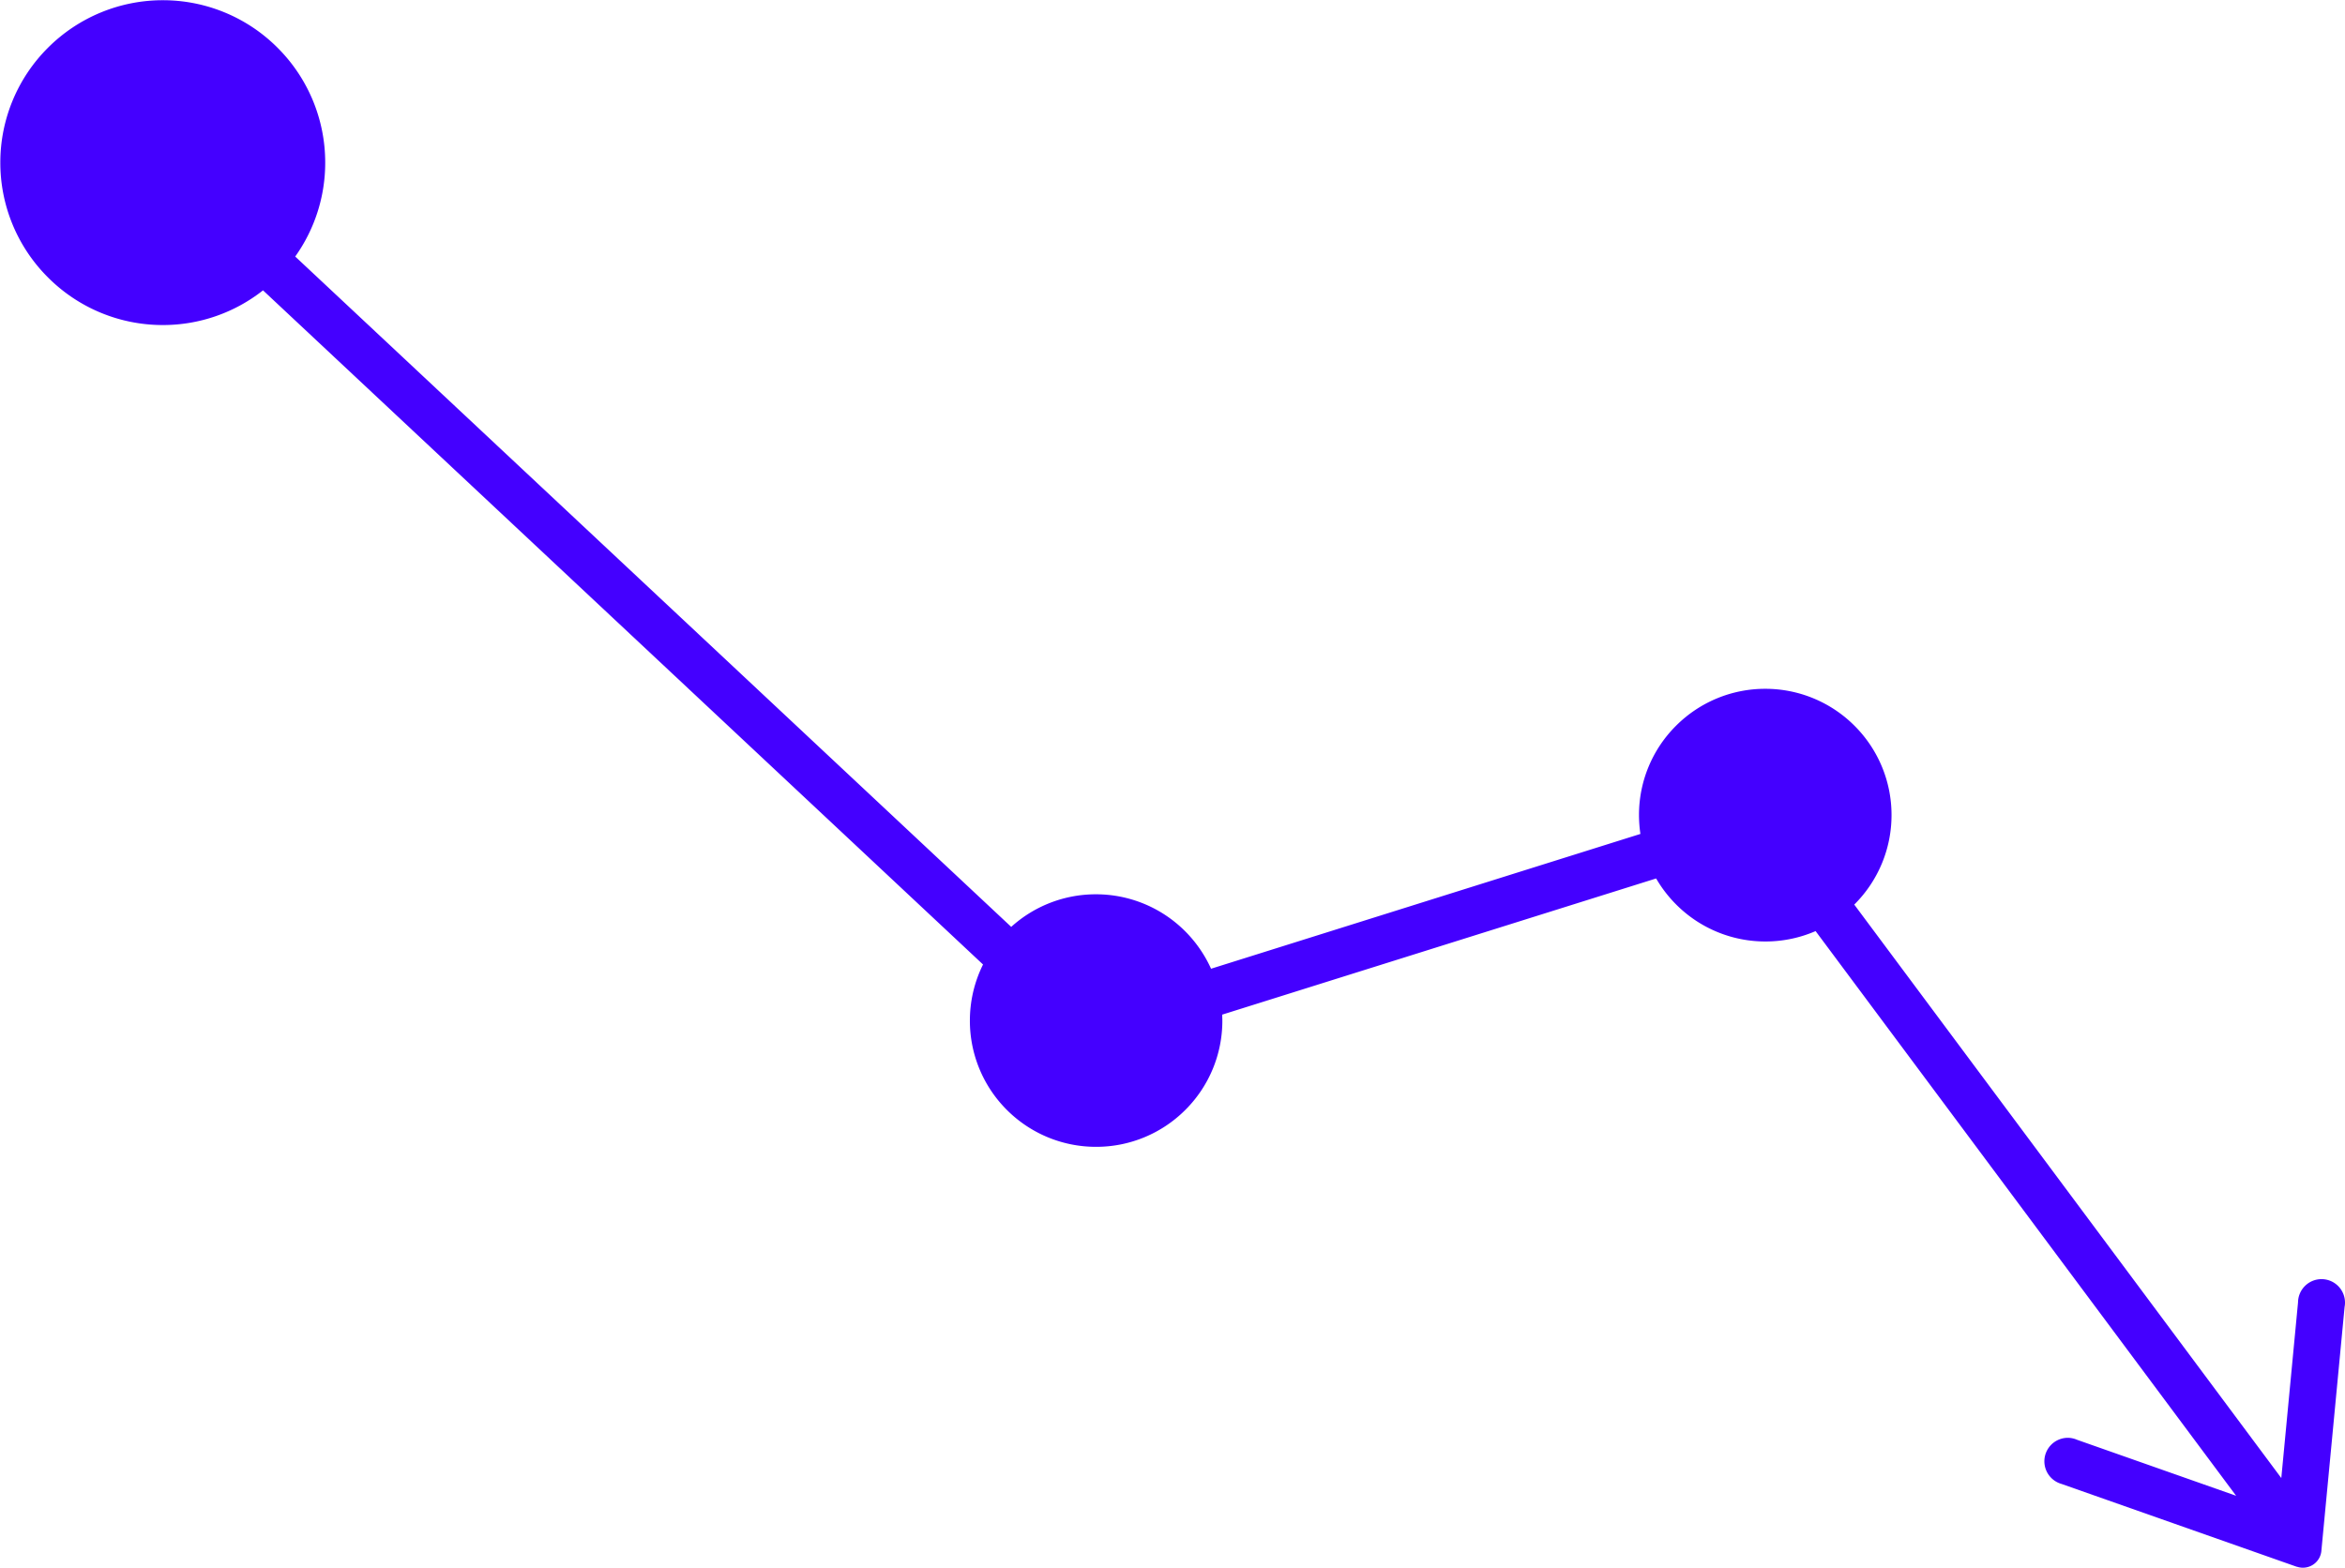 <svg xmlns="http://www.w3.org/2000/svg" width="116.921" height="78.176" viewBox="0 0 116.921 78.176">
  <g id="Сгруппировать_2157" data-name="Сгруппировать 2157" transform="translate(-402 -6505)">
    <path id="Контур_91" data-name="Контур 91" d="M-945.209,1688.844l35.714,33.444a6.279,6.279,0,0,1,4.222-1.625,6.274,6.274,0,0,1,4.451,1.844,6.336,6.336,0,0,1,1.291,1.868l21.407-6.722a6.5,6.5,0,0,1-.07-.943,6.271,6.271,0,0,1,1.844-4.45,6.276,6.276,0,0,1,4.451-1.845,6.279,6.279,0,0,1,4.452,1.845,6.278,6.278,0,0,1,1.844,4.45,6.283,6.283,0,0,1-1.844,4.452l-.015.013,21.293,28.6.834-8.761a1.171,1.171,0,0,1,1.171-1.159,1.171,1.171,0,0,1,1.171,1.172,1.1,1.1,0,0,1-.02.21l-1.161,12.2,0,0a.924.924,0,0,1-.919.809.914.914,0,0,1-.3-.05l0,.005-11.738-4.134a1.172,1.172,0,0,1-.851-1.126,1.172,1.172,0,0,1,1.172-1.173,1.179,1.179,0,0,1,.461.1l7.927,2.791-20.967-28.161a6.275,6.275,0,0,1-2.5.518,6.276,6.276,0,0,1-4.451-1.843,6.353,6.353,0,0,1-1-1.3l-21.635,6.791c0,.1.007.2.007.3a6.274,6.274,0,0,1-1.844,4.45,6.276,6.276,0,0,1-4.451,1.843,6.282,6.282,0,0,1-4.451-1.843,6.279,6.279,0,0,1-1.842-4.45,6.284,6.284,0,0,1,.656-2.8l-35.9-33.62a8.05,8.05,0,0,1-5,1.73,8.075,8.075,0,0,1-5.72-2.373l-.005-.005a8.075,8.075,0,0,1-2.373-5.721,8.076,8.076,0,0,1,2.373-5.727,8.089,8.089,0,0,1,5.726-2.373,8.071,8.071,0,0,1,5.727,2.373,8.076,8.076,0,0,1,2.373,5.727,8.044,8.044,0,0,1-1.494,4.68Zm76.1,25.072a3.942,3.942,0,0,0-2.795-1.157,3.939,3.939,0,0,0-2.794,1.157,3.937,3.937,0,0,0-1.159,2.794,3.938,3.938,0,0,0,1.159,2.795,3.933,3.933,0,0,0,2.794,1.157,3.936,3.936,0,0,0,2.795-1.157,3.944,3.944,0,0,0,1.157-2.795,3.942,3.942,0,0,0-1.157-2.794Zm-33.372,10.245a3.947,3.947,0,0,0-2.8-1.157,3.943,3.943,0,0,0-2.794,1.157,3.944,3.944,0,0,0-1.157,2.8,3.941,3.941,0,0,0,1.157,2.794,3.943,3.943,0,0,0,2.794,1.157,3.947,3.947,0,0,0,2.8-1.157,3.942,3.942,0,0,0,1.157-2.794,3.945,3.945,0,0,0-1.157-2.8Zm-45.267-44.069a5.743,5.743,0,0,0-4.072-1.687,5.741,5.741,0,0,0-4.07,1.682v.005a5.742,5.742,0,0,0-1.685,4.072,5.739,5.739,0,0,0,1.68,4.07l.005.005a5.738,5.738,0,0,0,4.07,1.68,5.742,5.742,0,0,0,4.072-1.685h.005a5.739,5.739,0,0,0,1.682-4.07A5.743,5.743,0,0,0-947.744,1680.092Z" transform="translate(1361.914 4828.936)" fill="#40f" fill-rule="evenodd"/>
    <circle id="Эллипс_50" data-name="Эллипс 50" cx="7" cy="7" r="7" transform="translate(403 6506)" fill="#40f"/>
    <circle id="Эллипс_51" data-name="Эллипс 51" cx="5.5" cy="5.5" r="5.5" transform="translate(451 6550)" fill="#40f"/>
    <circle id="Эллипс_52" data-name="Эллипс 52" cx="5.5" cy="5.5" r="5.5" transform="translate(485 6540)" fill="#40f"/>
  </g>
</svg>
